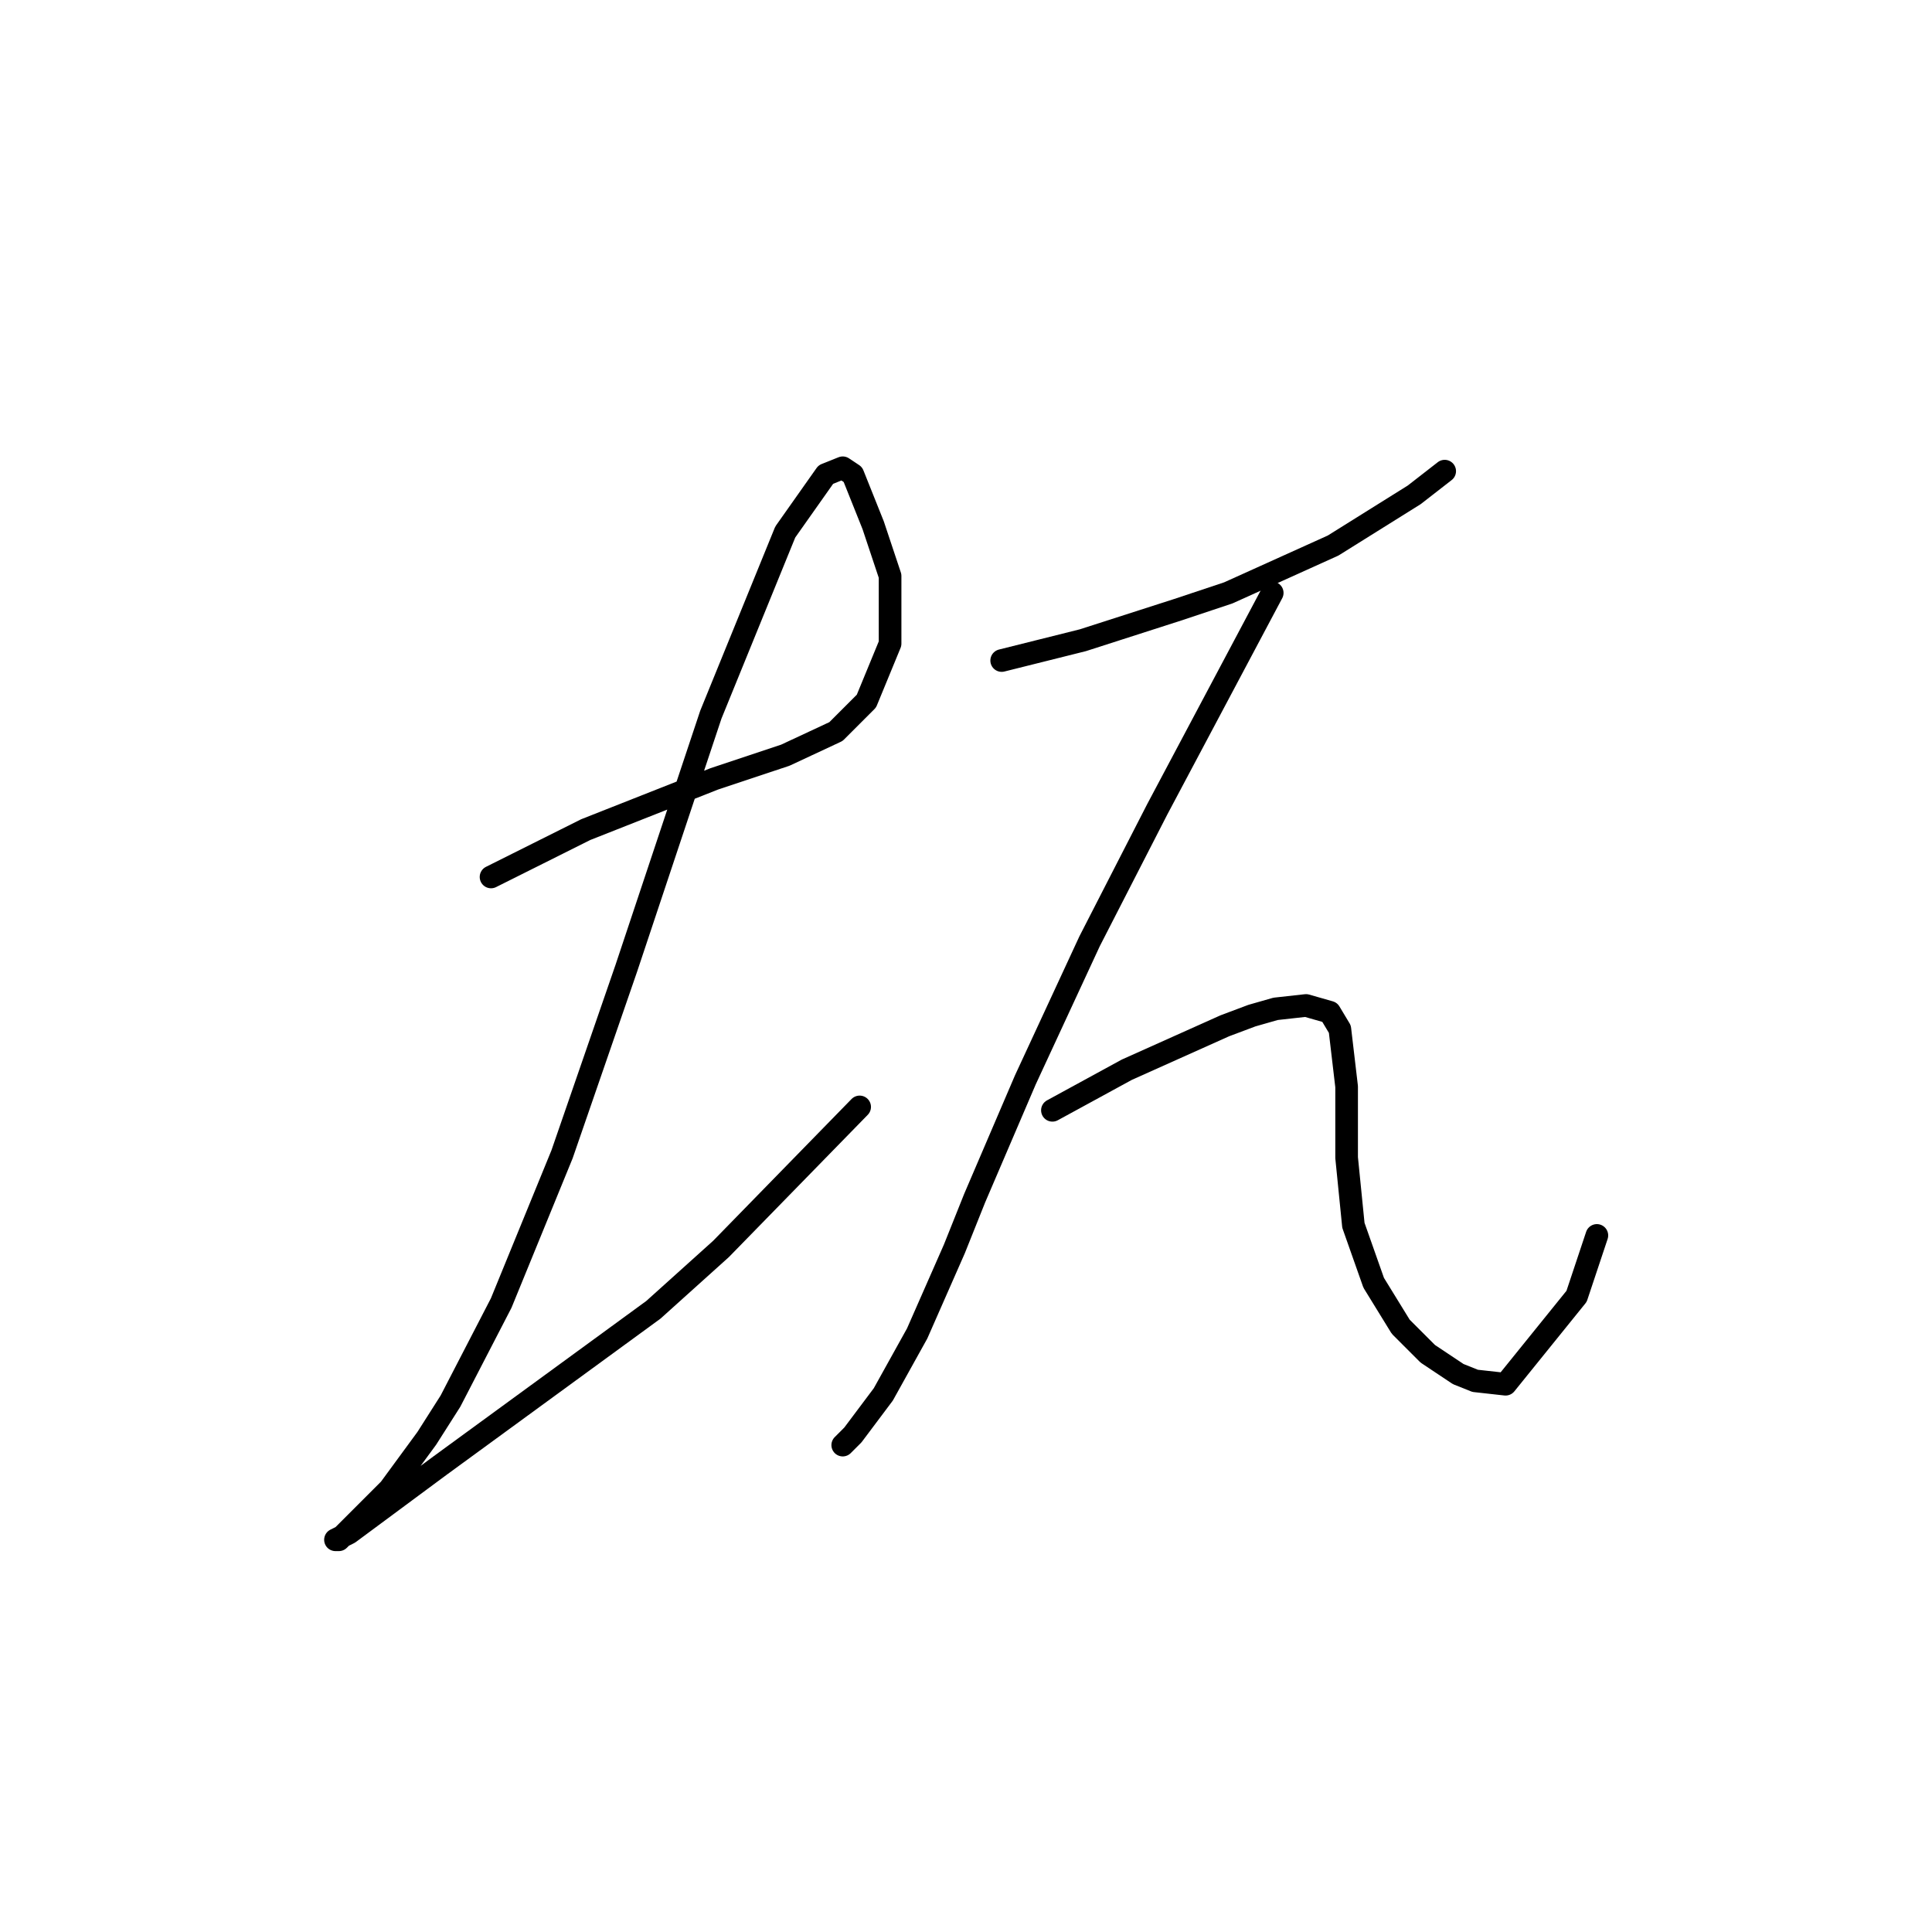 <?xml version="1.0" standalone="no"?>
    <svg width="256" height="256" xmlns="http://www.w3.org/2000/svg" version="1.1">
    <polyline stroke="black" stroke-width="3" stroke-linecap="round" fill="transparent" stroke-linejoin="round" points="65.065 116.202 71.338 113.066 77.612 109.929 94.639 103.207 104.05 100.071 110.771 96.934 114.804 92.901 117.941 85.283 117.941 76.321 115.7 69.6 113.908 65.119 113.012 62.878 111.667 61.982 109.427 62.878 104.05 70.496 94.191 94.694 82.989 128.301 74.475 152.947 66.409 172.663 59.688 185.658 56.551 190.587 51.622 197.309 46.245 202.686 44.9 204.03 44.452 204.03 46.245 203.134 58.343 194.172 86.574 173.559 95.536 165.493 113.908 146.673 113.908 146.673 " />
        <polyline stroke="black" stroke-width="3" stroke-linecap="round" fill="transparent" stroke-linejoin="round" points="132.728 87.524 138.105 86.18 143.482 84.835 156.029 80.802 162.751 78.562 176.642 72.288 187.396 65.567 191.429 62.43 191.429 62.43 " />
        <polyline stroke="black" stroke-width="3" stroke-linecap="round" fill="transparent" stroke-linejoin="round" points="168.576 78.562 160.958 92.901 153.341 107.24 144.379 124.716 135.865 143.088 129.143 158.772 126.455 165.493 121.526 176.696 117.045 184.762 113.012 190.139 111.667 191.483 111.667 191.483 " />
        <polyline stroke="black" stroke-width="3" stroke-linecap="round" fill="transparent" stroke-linejoin="round" points="139.45 147.121 144.379 144.433 149.308 141.744 162.303 135.919 165.888 134.574 169.024 133.678 173.057 133.23 176.194 134.126 177.538 136.367 178.434 143.985 178.434 153.395 179.331 162.357 182.019 169.974 185.604 175.8 189.189 179.385 193.222 182.073 195.462 182.969 199.495 183.417 208.905 171.767 211.594 163.701 211.594 163.701 " />
        </svg>
